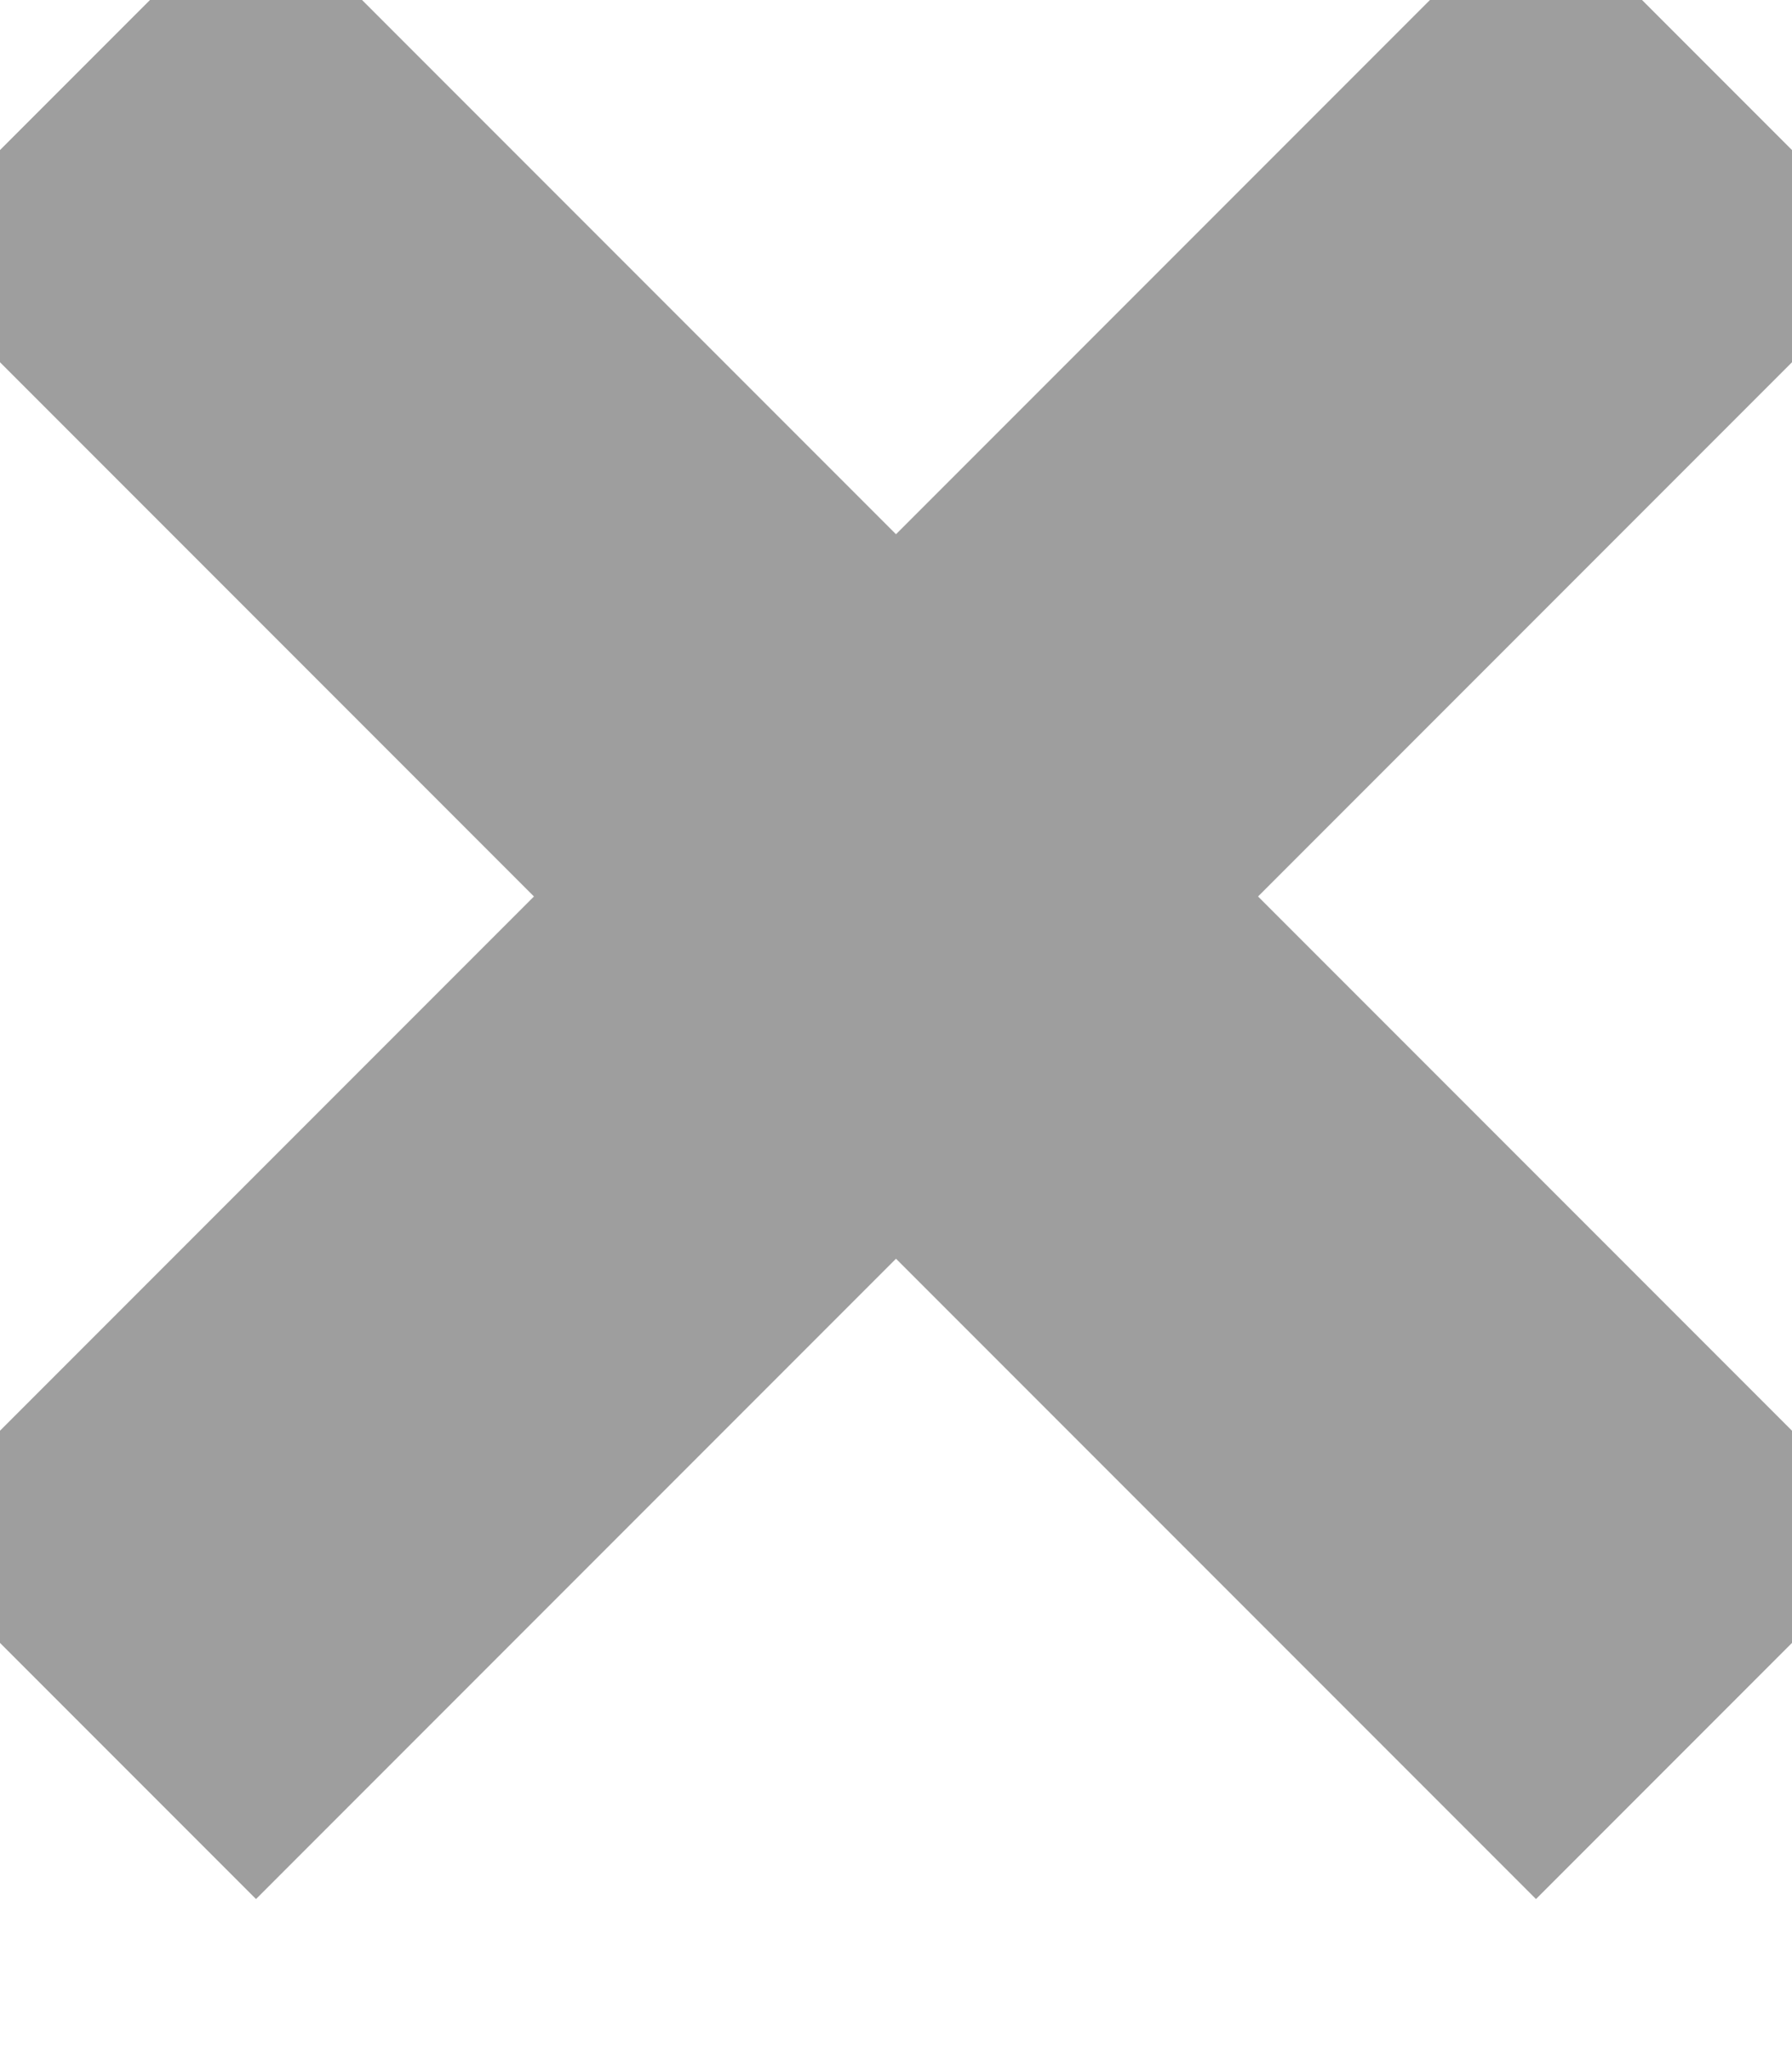 <?xml version="1.0" encoding="utf-8"?>
<svg width="7px" height="8px" viewBox="0 0 7 8" version="1.1" xmlns:xlink="http://www.w3.org/1999/xlink" xmlns="http://www.w3.org/2000/svg">
  <g id="cros" transform="translate(1 1)">
    <path d="M5 0L0 5" id="Line" fill="none" fill-rule="evenodd" stroke="#9E9E9E" stroke-width="2" stroke-linecap="square" />
    <path d="M0 0L5 5" id="Line-2" fill="none" fill-rule="evenodd" stroke="#9E9E9E" stroke-width="2" stroke-linecap="square" />
  </g>
</svg>